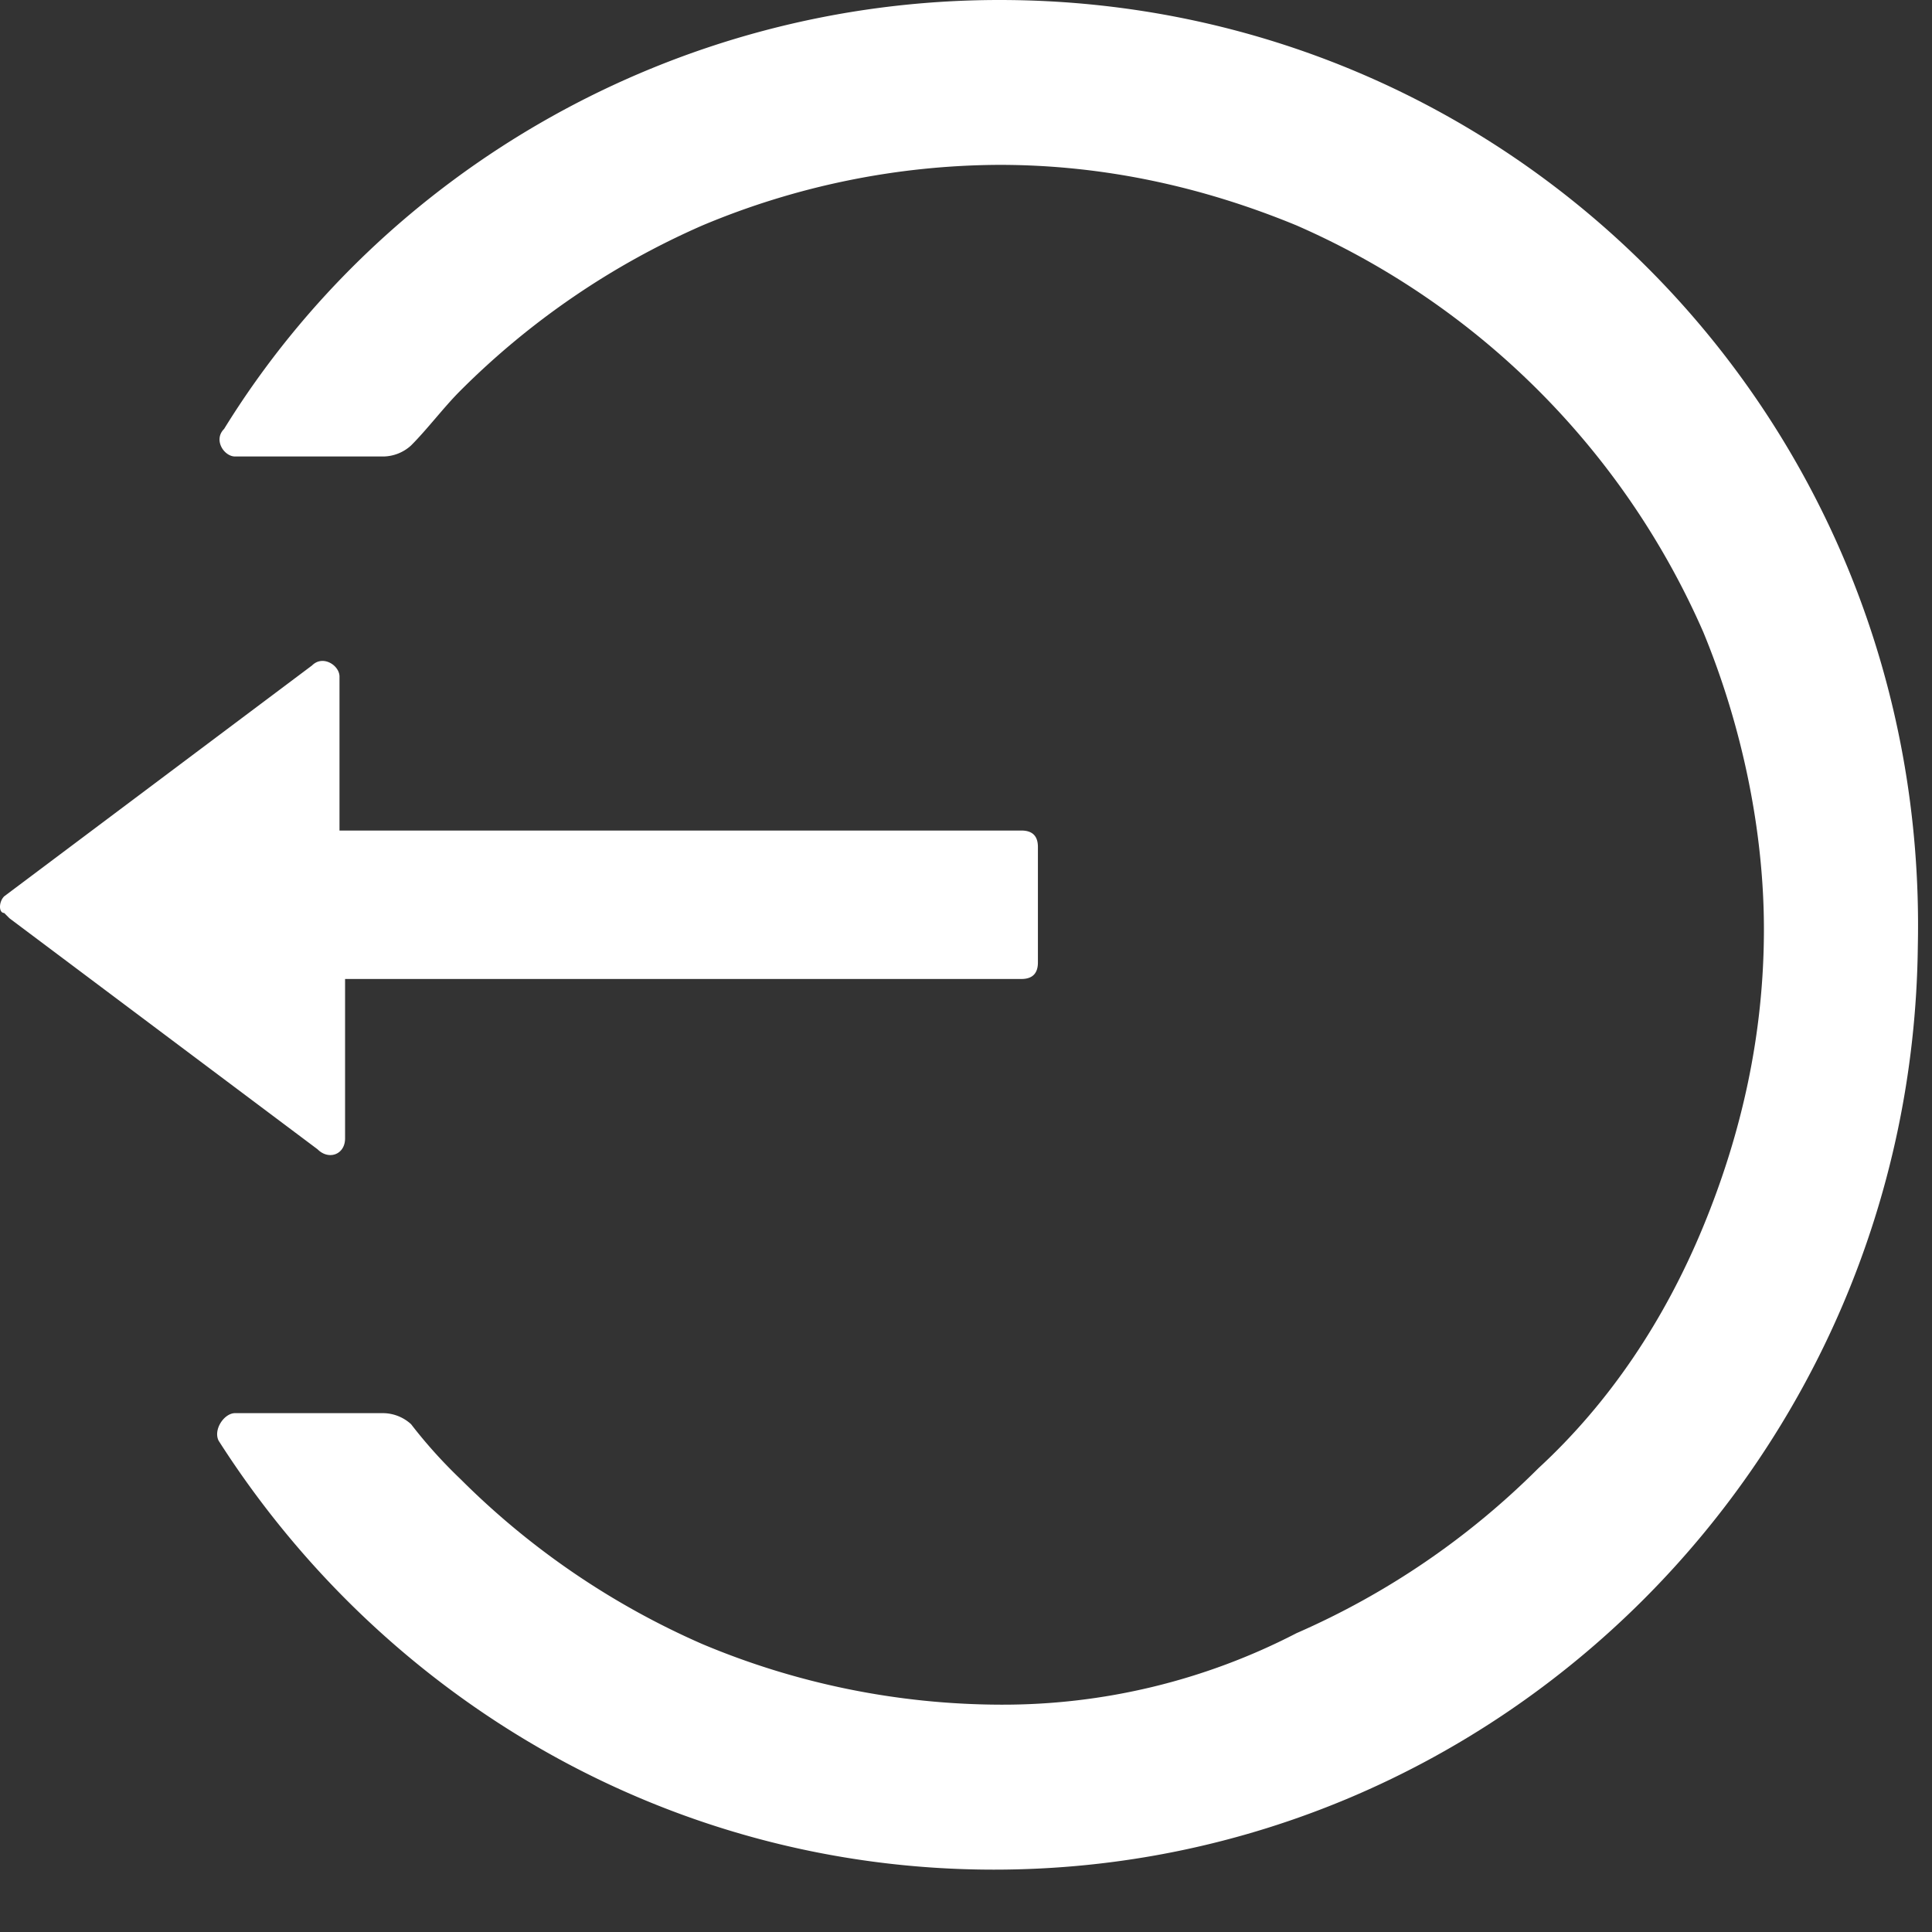 <svg width="18" height="18" viewBox="0 0 18 18" xmlns="http://www.w3.org/2000/svg" fill="#FFF"><rect x="0" y="0" width="18" height="18" fill="#333333" stroke="none"/><path d="M3.215 10.606c0 .153-.154.205-.256.102L.089 8.556l-.05-.05c-.052 0-.052-.103 0-.155L2.907 6.2c.102-.102.256 0 .256.103v1.435h6.353c.102 0 .154.05.154.153v1.076c0 .103-.052.154-.154.154H3.215v1.486M9.312 0C6.289 0 3.574 1.588 2.088 3.996c-.103.103 0 .257.102.257h1.384a.391.391 0 0 0 .256-.103c.154-.154.307-.359.461-.512A7.349 7.349 0 0 1 6.545 2.1a7.215 7.215 0 0 1 2.767-.564c.973 0 1.896.205 2.767.564a7.349 7.349 0 0 1 3.791 3.791c.359.871.564 1.845.564 2.767 0 .973-.205 1.895-.564 2.766s-.87 1.64-1.537 2.255a7.349 7.349 0 0 1-2.254 1.537 5.95 5.95 0 0 1-2.767.666 7.215 7.215 0 0 1-2.767-.564 7.349 7.349 0 0 1-2.254-1.537 4.546 4.546 0 0 1-.461-.512.391.391 0 0 0-.256-.103H2.19c-.102 0-.205.154-.153.257 1.537 2.408 4.2 3.996 7.224 3.996 4.713 0 8.556-3.843 8.607-8.608C17.971 3.945 14.128 0 9.312 0" fill-rule="evenodd"/></svg>
